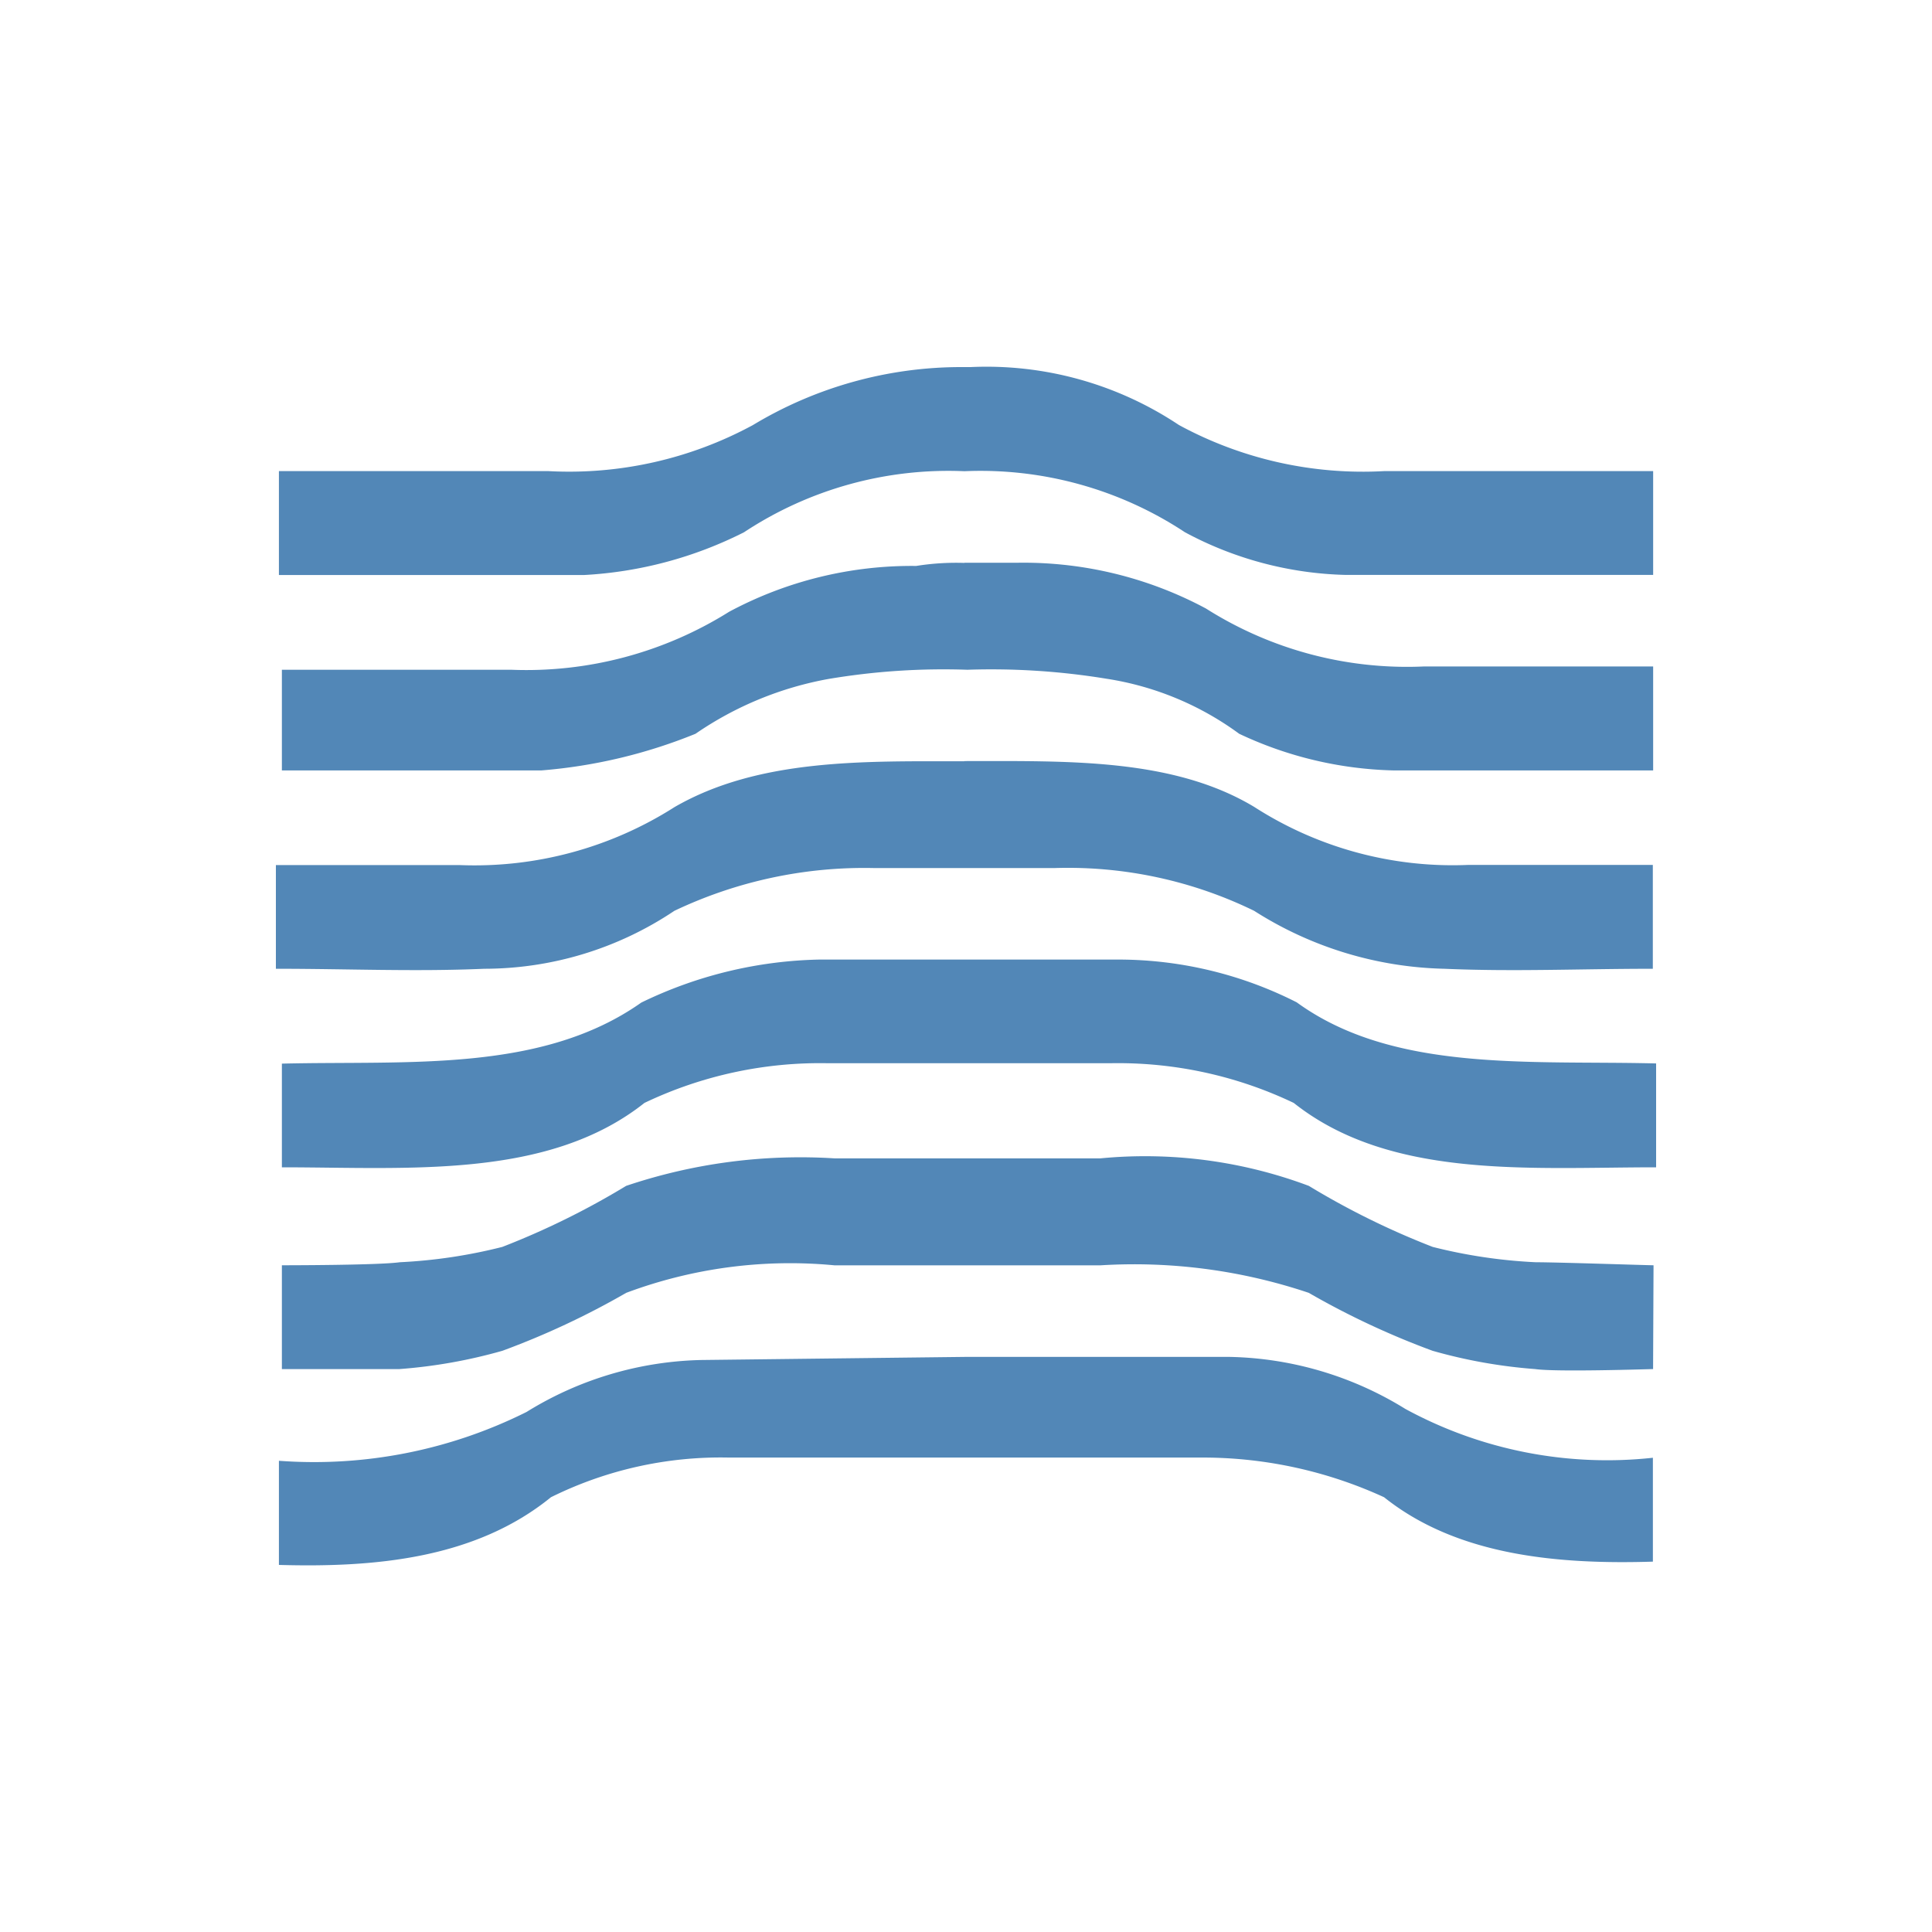 <svg id="Layer_1" data-name="Layer 1" xmlns="http://www.w3.org/2000/svg" viewBox="0 0 300 300"><defs><style>.cls-1{fill:#5287b7;fill-rule:evenodd;}</style></defs><g id="Group_3190" data-name="Group 3190"><path id="Path_28" data-name="Path 28" class="cls-1" d="M256.69,212.59c-.47,0-15,.48-18.3,0a79.89,79.89,0,0,1-15.94-2.84,125.19,125.19,0,0,1-19.23-9,85.08,85.08,0,0,0-32.36-4.27H129.6a72.65,72.65,0,0,0-32.36,4.27,124.69,124.69,0,0,1-19.23,9,80,80,0,0,1-16,2.84H43.77V196.47c.47,0,15,0,18.3-.47A80.23,80.23,0,0,0,78,193.62a122.16,122.16,0,0,0,19.23-9.48,84.69,84.69,0,0,1,32.36-4.27h41.28a72.41,72.41,0,0,1,32.36,4.27,122.26,122.26,0,0,0,19.24,9.48,80.33,80.33,0,0,0,16,2.38c3.28,0,17.35.47,18.29.47Z"/><path id="Path_29" data-name="Path 29" class="cls-1" d="M149.76,210.7H191a53.78,53.78,0,0,1,27.21,8.07,65.53,65.53,0,0,0,38.45,7.59v16.13c-15,.47-30.48-1-41.74-10a67.5,67.5,0,0,0-27.67-6.16H113.2a59.34,59.34,0,0,0-27.65,6.16C73.85,242,58.34,243.43,43.31,243V226.83a73.78,73.78,0,0,0,38.45-7.58,53.68,53.68,0,0,1,27.18-8.07Z"/><path id="Path_30" data-name="Path 30" class="cls-1" d="M173.68,149a61.22,61.22,0,0,1,27.67,6.64c15,10.91,36.12,9,55.81,9.49v16.13c-19.69,0-41.27,1.9-56.27-10a63.32,63.32,0,0,0-28.6-6.16H128.66a63.28,63.28,0,0,0-28.59,6.16c-15,11.89-36.6,10-56.3,10V165.16c19.7-.47,40.33,1.43,55.81-9.48A66.16,66.16,0,0,1,127.25,149Zm-23.92-30.82c16,0,32.36-.48,45,7.12a56.93,56.93,0,0,0,33.3,9h28.59v16.13c-11.25,0-21.57.47-32.36,0a57.23,57.23,0,0,1-29.55-9,65.94,65.94,0,0,0-30.95-6.64H135.67a68.64,68.64,0,0,0-30.95,6.64,53.06,53.06,0,0,1-29.52,9c-10.79.47-21.11,0-32.36,0V134.33H71.43a57.81,57.81,0,0,0,33.3-9c13.13-7.59,29.55-7.12,45-7.12m0-30.83h8.45a60,60,0,0,1,29.08,7.11,58.31,58.31,0,0,0,33.8,9h35.64v16.14H216.35a59.28,59.28,0,0,1-23.93-5.69,46.77,46.77,0,0,0-20.63-8.55A110.52,110.52,0,0,0,150.22,104a107.59,107.59,0,0,0-21.58,1.43A53.07,53.07,0,0,0,108,113.94a80.58,80.58,0,0,1-23.92,5.69H43.77V104H79.42a59.26,59.26,0,0,0,33.79-9,60,60,0,0,1,29.05-7.12,39.38,39.38,0,0,1,7.51-.47M150.71,57a53.85,53.85,0,0,1,32.36,9A59.87,59.87,0,0,0,215,73.15H256.7V89.27H208.85A55.44,55.44,0,0,1,184,82.65a57.59,57.59,0,0,0-34.24-9.48,57.54,57.54,0,0,0-34.23,9.48,62.4,62.4,0,0,1-24.86,6.64H43.31V73.15H85.08A59.89,59.89,0,0,0,116.92,66a62.61,62.61,0,0,1,32.37-9Z"/></g></svg>